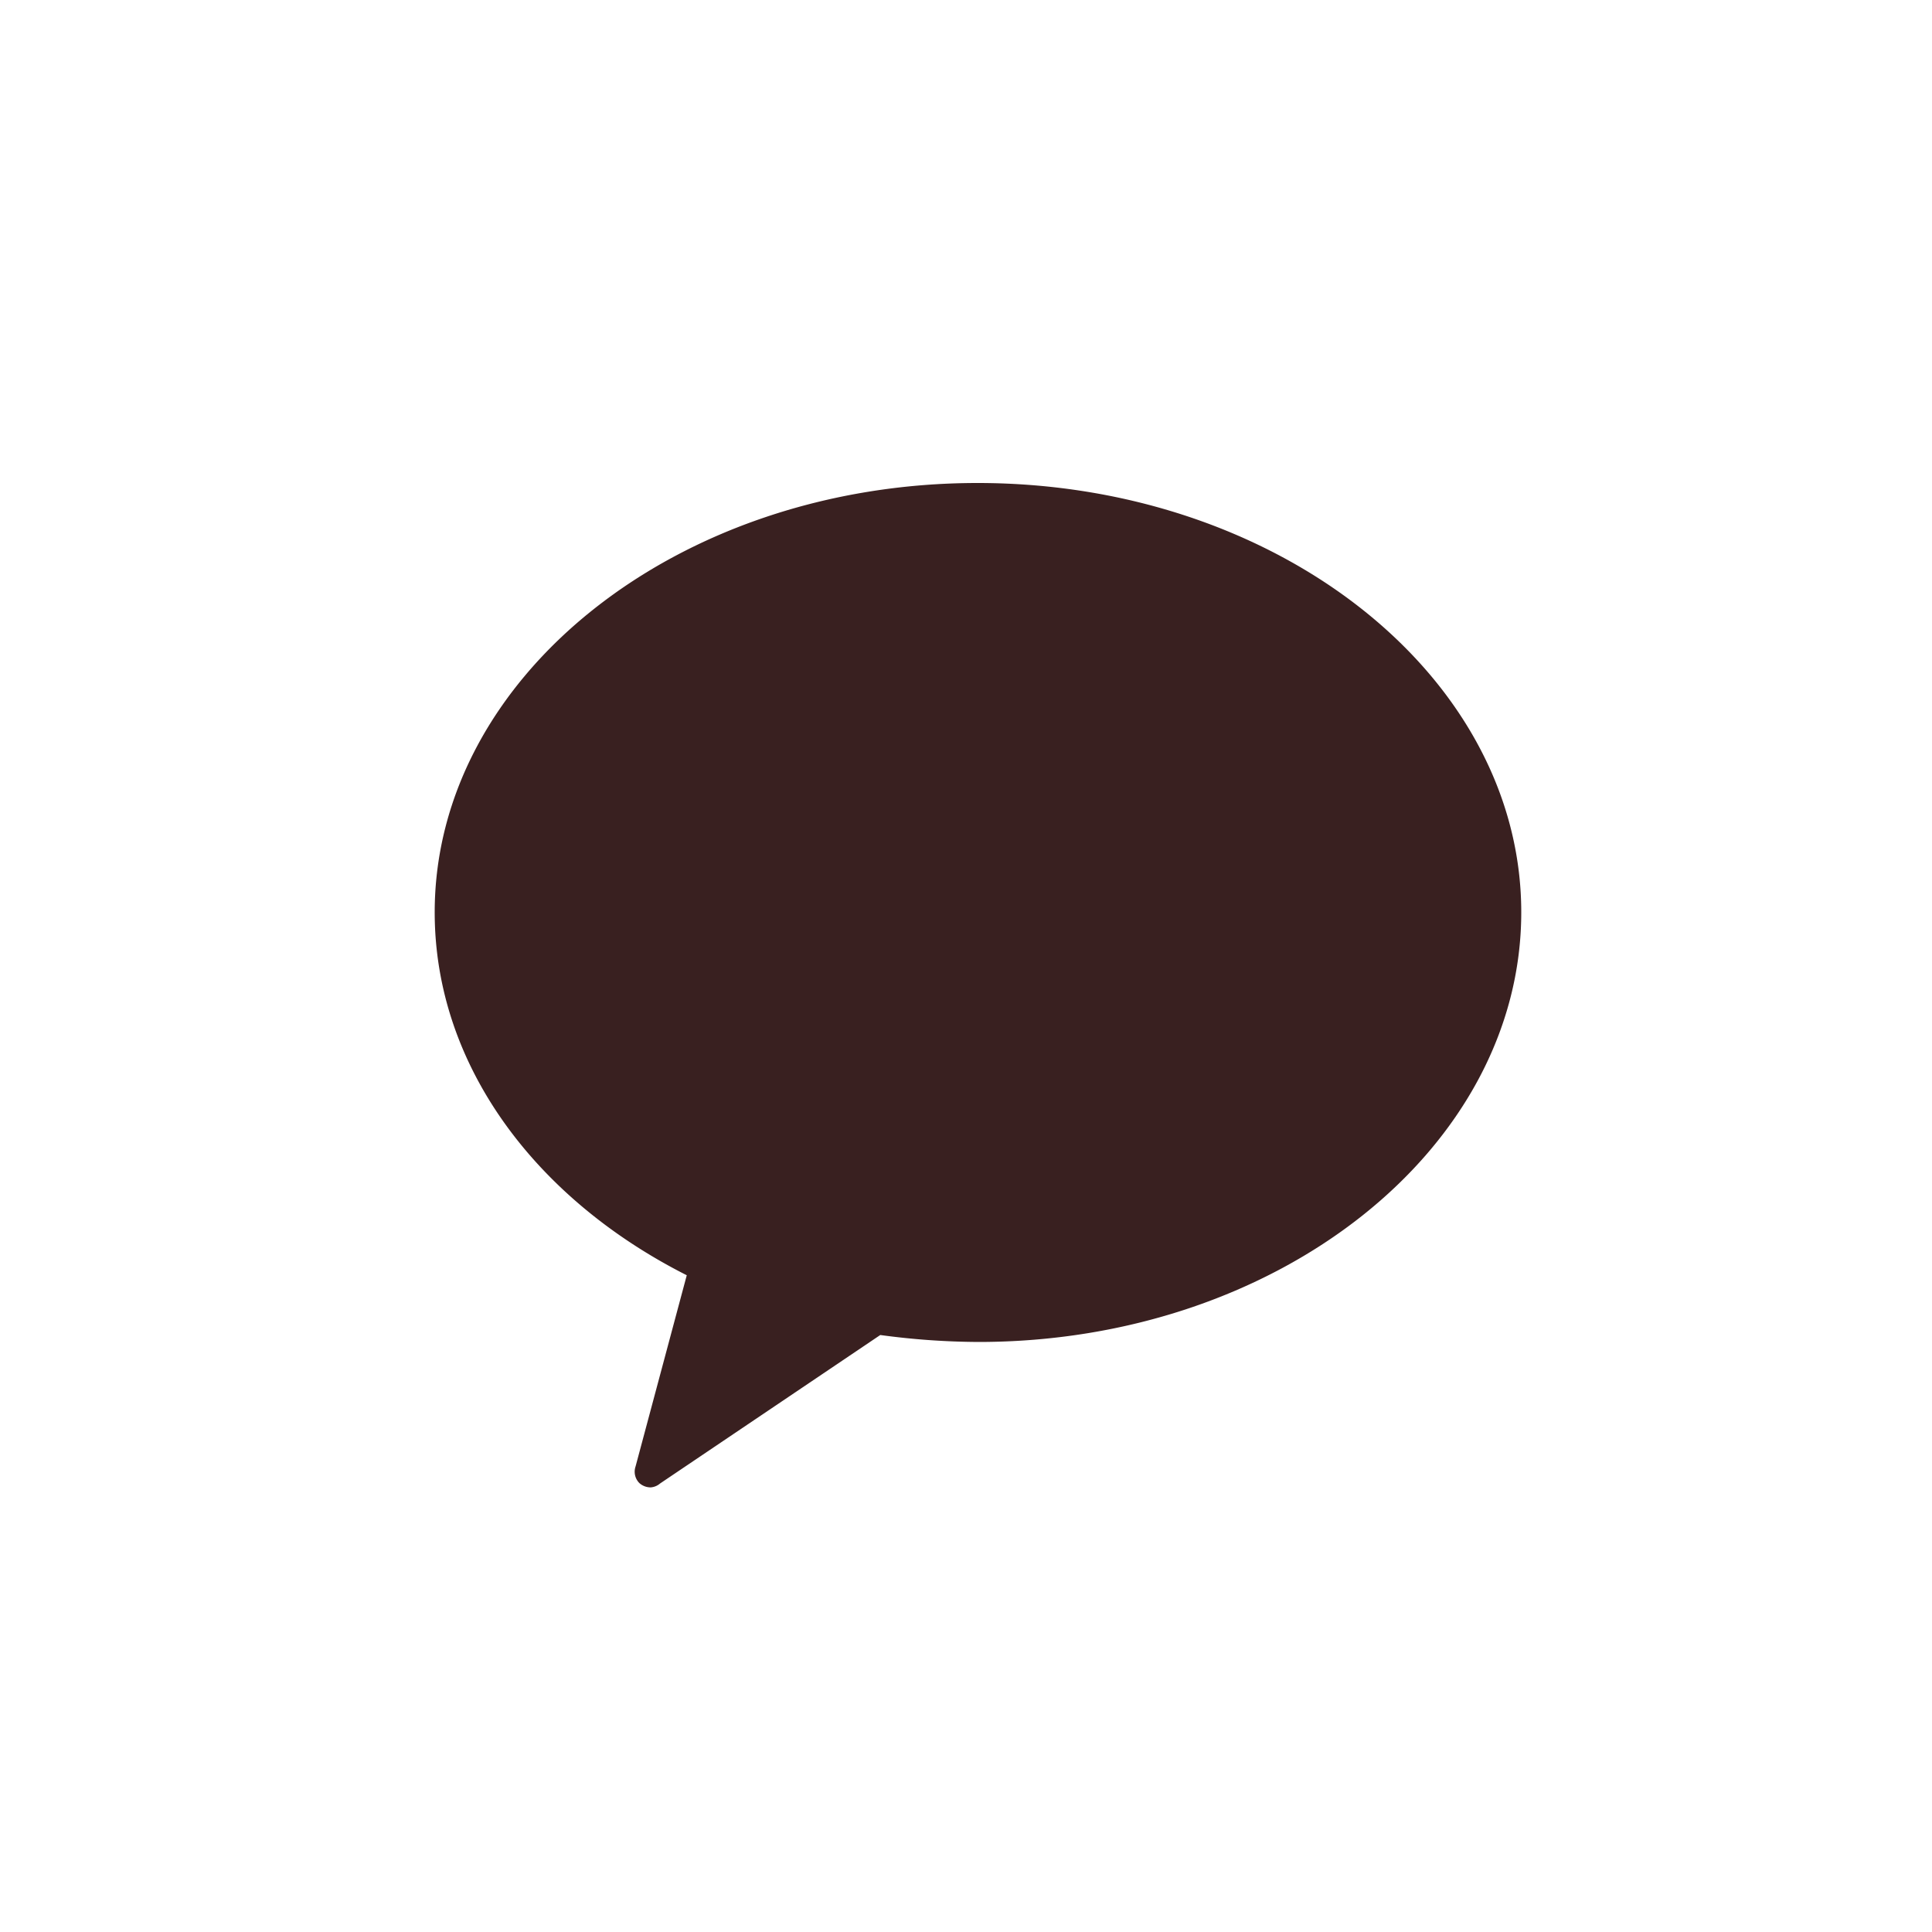 <svg xmlns="http://www.w3.org/2000/svg" width="30" height="30" fill="none"><g clip-path="url(#a)"><path  d="M30 0H0v30h30z"/><path fill="#392020" d="M15.18 7.5c-4.666 0-8.43 3.01-8.43 6.666 0 2.373 1.566 4.45 3.914 5.636l-.795 2.969a.25.25 0 0 0 .06.259c.049.043.11.066.175.066a.25.25 0 0 0 .145-.06l3.42-2.306q.758.104 1.523.108c4.661 0 8.43-3.01 8.43-6.672S19.843 7.5 15.18 7.5"/><path  d="M9.7 13.112h-.92a.6.6 0 0 1-.326-.084.37.37 0 0 1-.169-.247.5.5 0 0 1 0-.096.37.37 0 0 1 .145-.314.6.6 0 0 1 .361-.114h2.776a.56.56 0 0 1 .325.09.35.35 0 0 1 .169.247.5.5 0 0 1 0 .09.39.39 0 0 1-.145.32.55.55 0 0 1-.355.108h-.891v3.167a.49.49 0 0 1-.139.368.46.46 0 0 1-.349.138.5.5 0 0 1-.313-.102.45.45 0 0 1-.162-.271.5.5 0 0 1 0-.133zM12.327 12.492a.42.42 0 0 1 .174-.241.56.56 0 0 1 .301-.072h.23a.6.6 0 0 1 .318.078c.103.07.176.175.205.295l1.204 3.402q.048.135.079.271a1 1 0 0 1 0 .115.4.4 0 0 1-.133.313.44.44 0 0 1-.325.132.416.416 0 0 1-.434-.277l-.252-.74H12.11l-.253.74a.41.41 0 0 1-.44.277.416.416 0 0 1-.434-.343.6.6 0 0 1 0-.102.5.5 0 0 1 0-.18c0-.067.043-.14.067-.206zm.602.789-.572 1.806h1.138zM14.976 12.685a.51.51 0 0 1 .132-.367.47.47 0 0 1 .355-.139.5.5 0 0 1 .314.102c.083.071.139.17.156.277a.5.5 0 0 1 0 .127v3.167h1.656a.6.6 0 0 1 .325.09.37.37 0 0 1 .169.247v.09a.37.37 0 0 1-.145.314.6.6 0 0 1-.361.114h-2.035a.6.6 0 0 1-.368-.096.46.46 0 0 1-.18-.301 2 2 0 0 1 0-.199zM18.191 12.685a.54.54 0 0 1 .133-.368.53.53 0 0 1 .668-.036c.086.07.143.168.163.277a1 1 0 0 1 0 .127v1.475l1.523-1.758q.088-.09.187-.169a.4.4 0 0 1 .205-.054c.105 0 .208.03.295.09a.37.37 0 0 1 .156.241.1.1 0 0 1 0 .036.1.1 0 0 0 0 .042.4.4 0 0 1-.048.181 1 1 0 0 1-.114.162l-1 1.097 1.204 1.866v.06q.095.13.145.284v.03a.43.43 0 0 1-.15.373.57.57 0 0 1-.35.114.5.5 0 0 1-.24-.054.6.6 0 0 1-.194-.21l-1.12-1.807-.535.56v1.006a.54.54 0 0 1-.133.367.49.49 0 0 1-.361.138.48.48 0 0 1-.307-.102.45.45 0 0 1-.163-.271.5.5 0 0 1 0-.133z"/></g><defs><clipPath id="a"><path fill="#fff" d="M0 0h30v30H0z"/></clipPath></defs></svg>